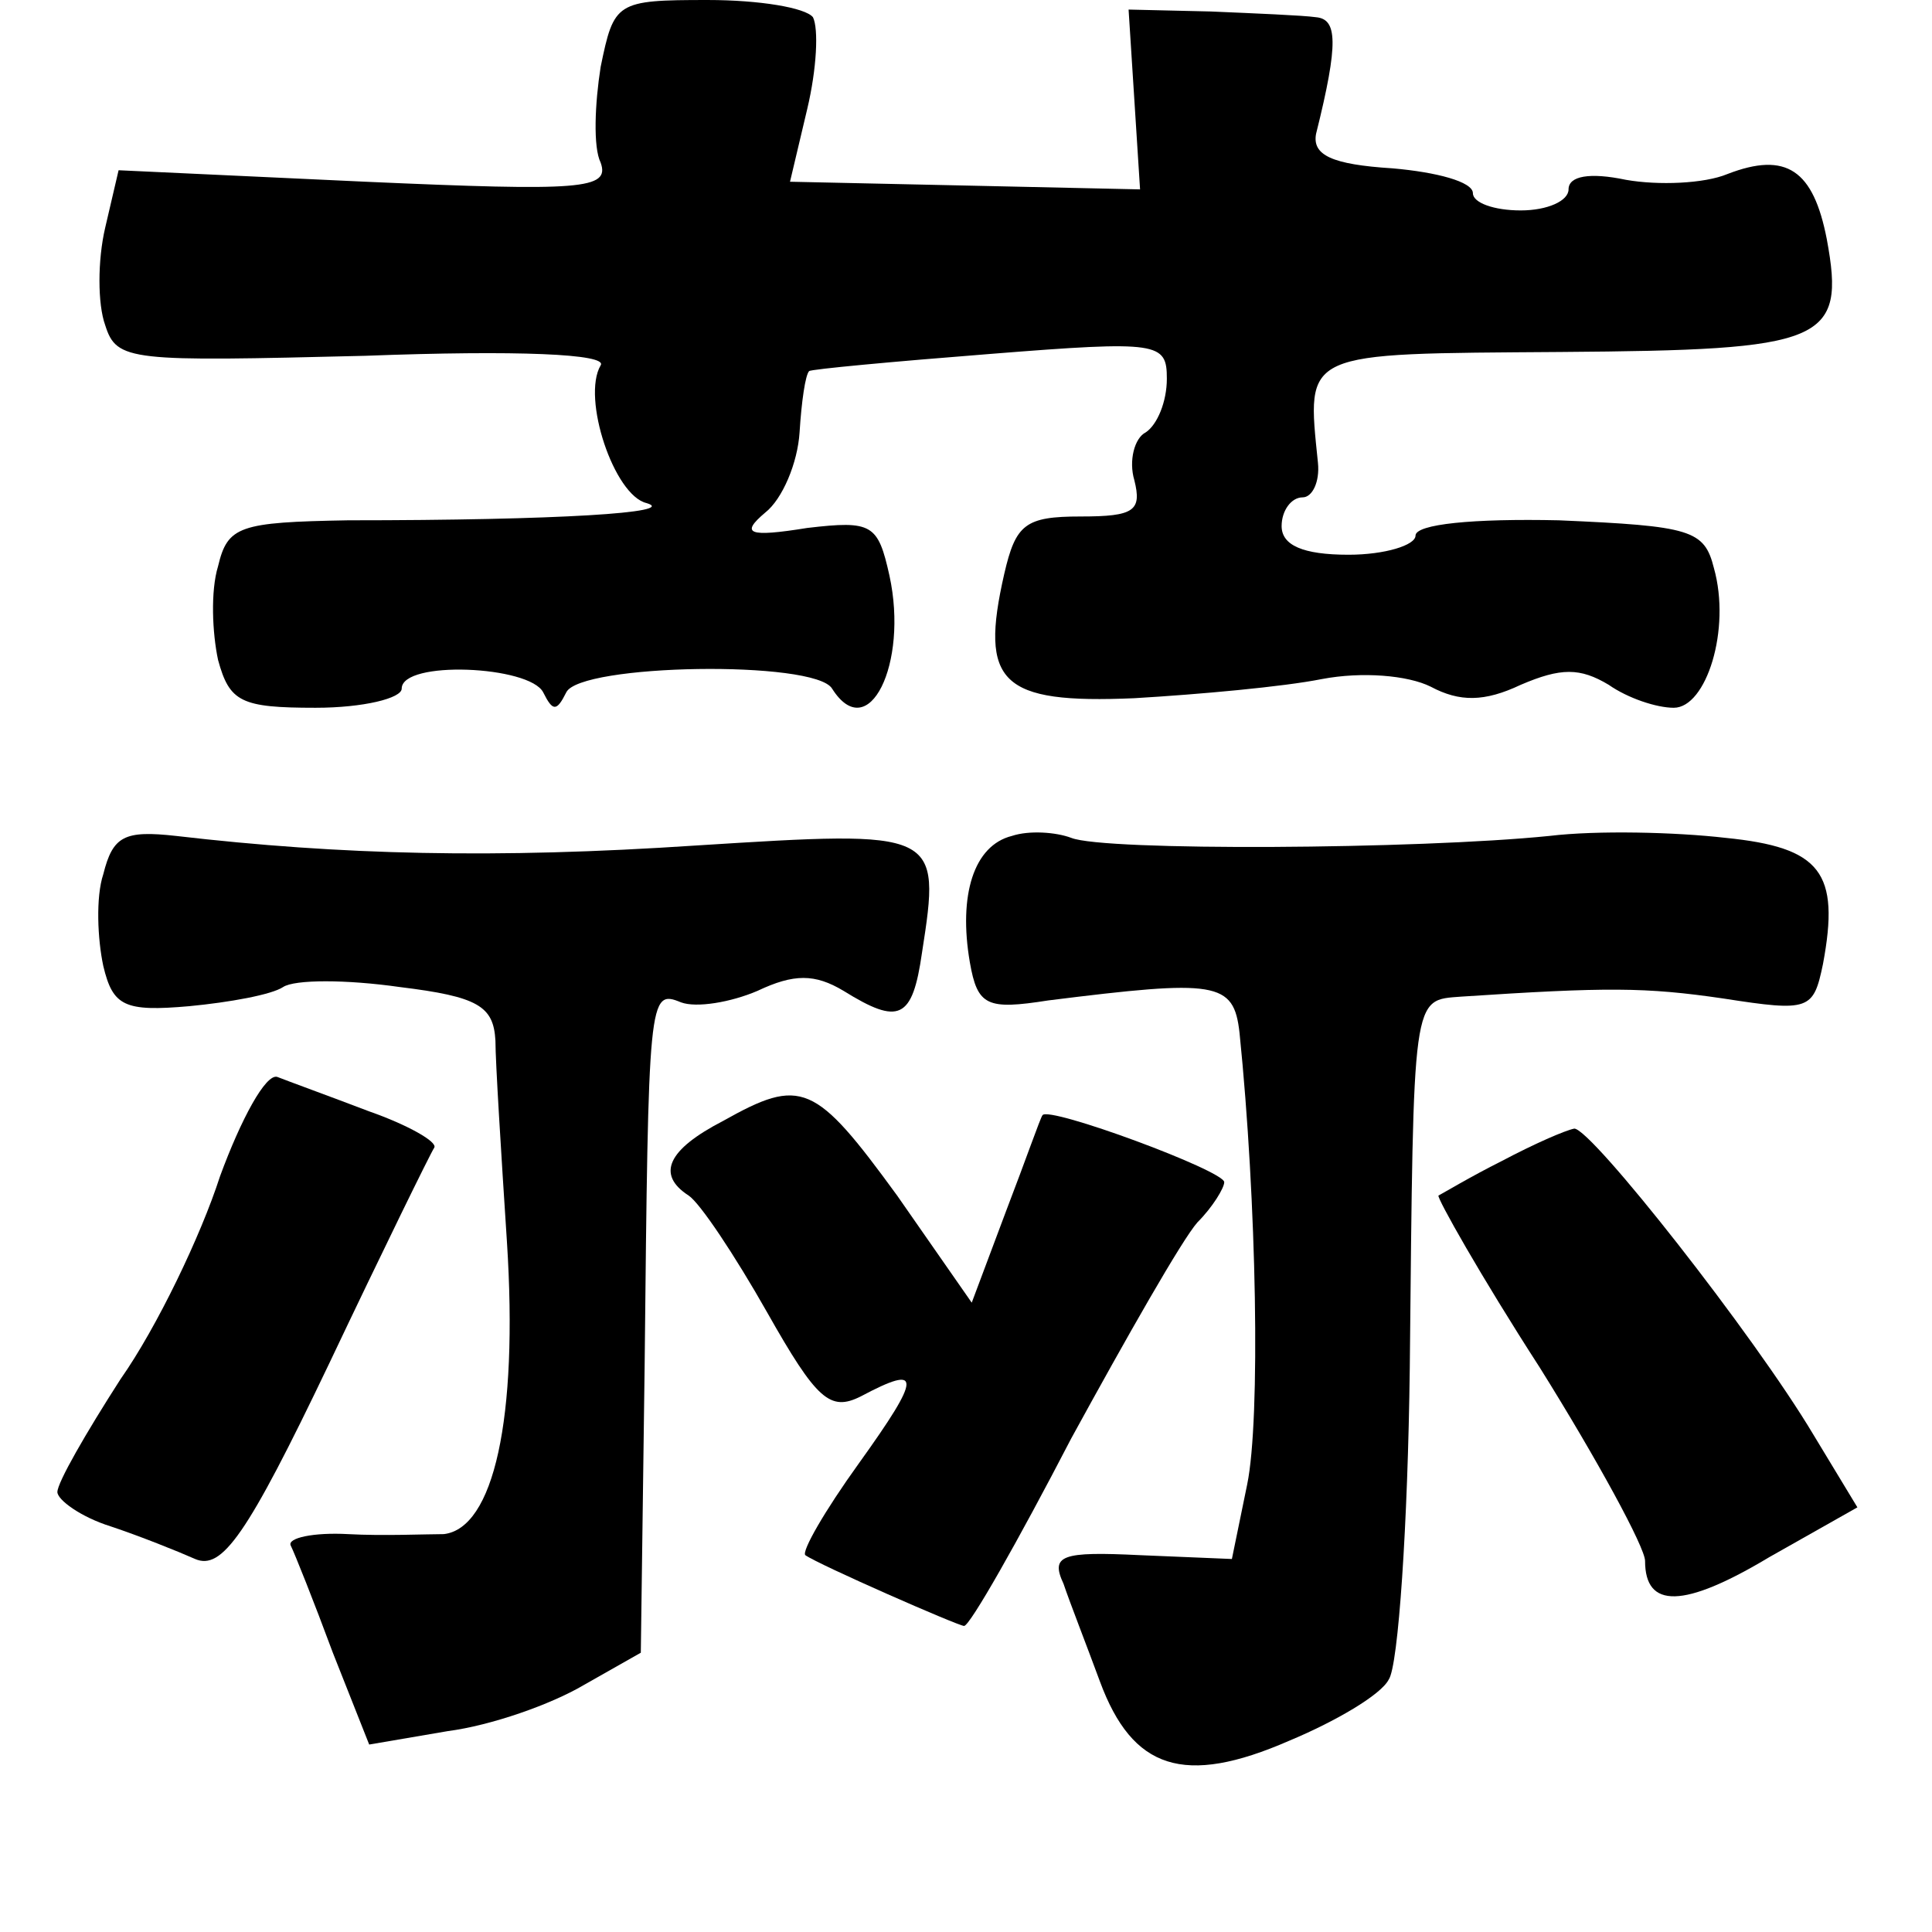 <?xml version="1.0" standalone="no"?>
<!DOCTYPE svg PUBLIC "-//W3C//DTD SVG 20010904//EN"
 "http://www.w3.org/TR/2001/REC-SVG-20010904/DTD/svg10.dtd">
<svg version="1.0" xmlns="http://www.w3.org/2000/svg"
 width="101pt" height="101pt" viewBox="0 0 101 101"
 preserveAspectRatio="xMidYMid meet">
<g transform="translate(0,101) scale(0.1,-0.1)"
fill="#000000" stroke="none">
<path d="M314 975 c-3 -19 -4 -42 0 -50 5 -14 -10 -15 -123 -10 l-129 6 -7
-30 c-4 -17 -4 -40 0 -51 6 -19 13 -19 136 -16 79 3 127 1 123 -5 -10 -17 7
-68 24 -72 17 -5 -46 -9 -156 -9 -57 -1 -63 -3 -68 -24 -4 -13 -3 -35 0 -49 6
-22 12 -25 51 -25 25 0 45 5 45 10 0 15 67 12 74 -2 5 -10 7 -10 12 0 7 15
130 17 139 2 19 -30 40 13 30 59 -6 27 -9 29 -43 25 -31 -5 -35 -3 -22 8 9 7
17 26 18 42 1 16 3 30 5 32 1 1 44 5 95 9 88 7 92 6 92 -13 0 -12 -5 -24 -11
-28 -6 -3 -9 -15 -6 -25 4 -16 0 -19 -28 -19 -29 0 -34 -4 -40 -30 -13 -57 -2
-68 68 -65 34 2 78 6 98 10 21 4 45 2 57 -4 15 -8 28 -8 47 1 21 9 31 9 46 0
10 -7 25 -12 34 -12 17 0 30 41 21 73 -5 20 -12 22 -81 25 -45 1 -75 -2 -75
-8 0 -5 -16 -10 -35 -10 -24 0 -35 5 -35 15 0 8 5 15 11 15 5 0 9 8 8 18 -6
59 -9 57 127 58 138 1 149 5 139 59 -7 36 -21 46 -52 34 -12 -5 -36 -6 -53 -3
-19 4 -30 2 -30 -5 0 -6 -11 -11 -25 -11 -14 0 -25 4 -25 9 0 6 -19 11 -42 13
-32 2 -42 7 -40 18 12 48 11 60 0 61 -7 1 -32 2 -55 3 l-43 1 3 -47 3 -47 -91
2 -92 2 9 38 c5 21 6 42 3 48 -4 5 -28 9 -55 9 -48 0 -49 -1 -56 -35z"/>
<path d="M54 553 c-4 -12 -3 -34 0 -48 5 -21 11 -24 45 -21 21 2 43 6 49 10 6
4 33 4 61 0 41 -5 49 -10 50 -28 0 -11 3 -59 6 -105 6 -93 -7 -150 -33 -153
-9 0 -32 -1 -50 0 -18 1 -32 -2 -30 -6 2 -4 12 -29 22 -56 l19 -48 41 7 c23 3
54 14 71 24 l30 17 2 150 c2 193 2 197 19 190 8 -3 26 0 40 6 19 9 30 9 45 0
29 -18 36 -15 41 20 10 64 9 64 -118 56 -105 -7 -186 -5 -272 5 -27 3 -33 0
-38 -20z"/>
<path d="M529 573 c-20 -5 -28 -31 -22 -66 4 -23 9 -25 41 -20 88 11 97 10
100 -17 9 -88 11 -202 4 -236 l-8 -39 -48 2 c-41 2 -47 0 -40 -15 3 -9 12 -32
19 -51 17 -46 44 -55 99 -31 24 10 48 24 52 32 5 7 10 81 11 163 2 197 1 192
27 194 76 5 96 5 137 -1 45 -7 47 -6 52 18 9 48 -1 61 -51 66 -26 3 -67 4 -92
1 -69 -7 -233 -8 -250 -1 -8 3 -22 4 -31 1z"/>
<path d="M115 395 c-10 -31 -33 -79 -52 -106 -18 -28 -33 -54 -33 -59 0 -4 12
-13 28 -18 15 -5 35 -13 44 -17 14 -6 27 12 70 102 28 59 53 110 55 113 2 3
-14 12 -34 19 -21 8 -43 16 -48 18 -6 2 -19 -22 -30 -52z"/>
<path d="M378 424 c-29 -15 -35 -28 -18 -39 6 -4 24 -31 41 -61 26 -46 33 -52
49 -44 32 17 32 11 -1 -35 -18 -25 -30 -46 -28 -48 7 -5 80 -37 83 -37 3 0 28
44 56 98 29 53 58 104 66 113 8 8 14 18 14 21 0 6 -92 40 -95 35 -1 -1 -9 -24
-19 -50 l-18 -48 -39 56 c-43 59 -50 62 -91 39z"/>
<path d="M785 403 c-16 -8 -31 -17 -33 -18 -1 -1 22 -42 53 -90 30 -48 55 -94
55 -101 0 -25 20 -25 65 2 l46 26 -23 38 c-31 52 -116 160 -125 160 -5 -1 -21
-8 -38 -17z"/>
</g>
</svg>

